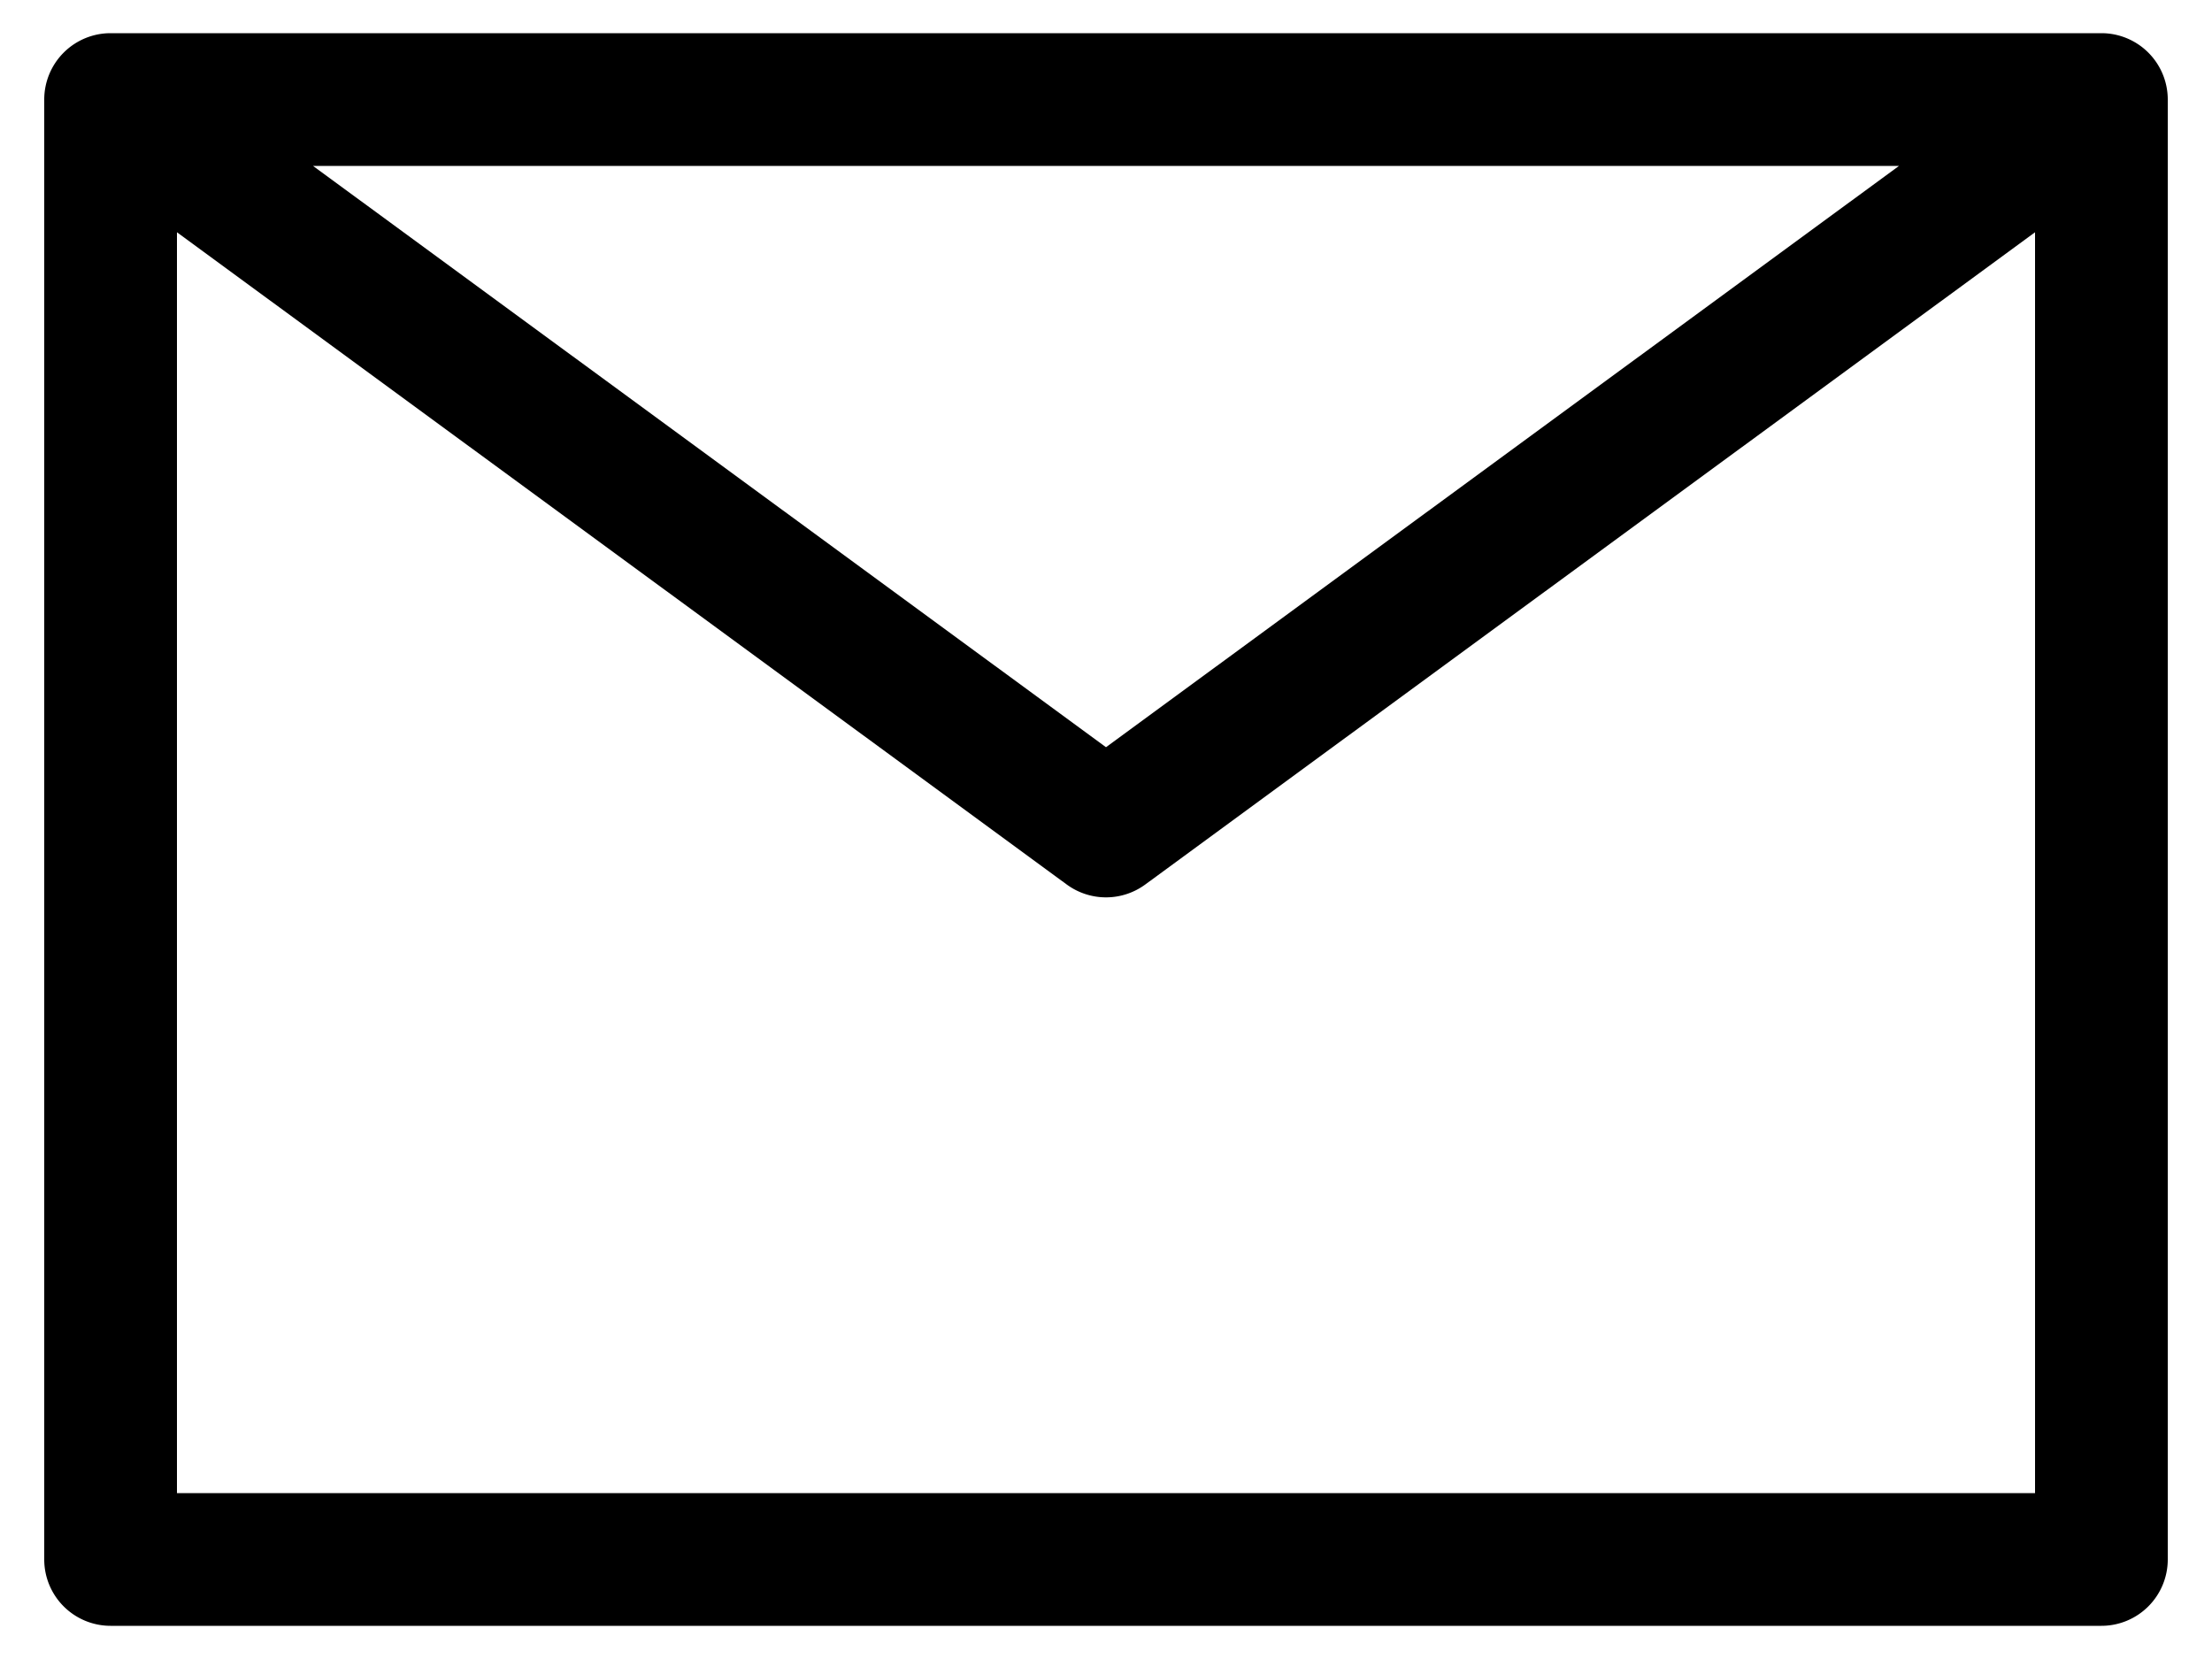 <svg xmlns="http://www.w3.org/2000/svg" width="20" height="15" viewBox="0 0 20 15"><g><g><path d="M18.4 13.5H1.6V2.1l8.046 5.898a.6.6 0 0 0 .708 0L18.4 2.1zm-1.23-12L10 6.756 2.83 1.5zM19 .3H1a.6.6 0 0 0-.6.6v13.2a.6.6 0 0 0 .6.6h18a.6.6 0 0 0 .6-.6V.9a.6.6 0 0 0-.6-.6z"/></g></g></svg>